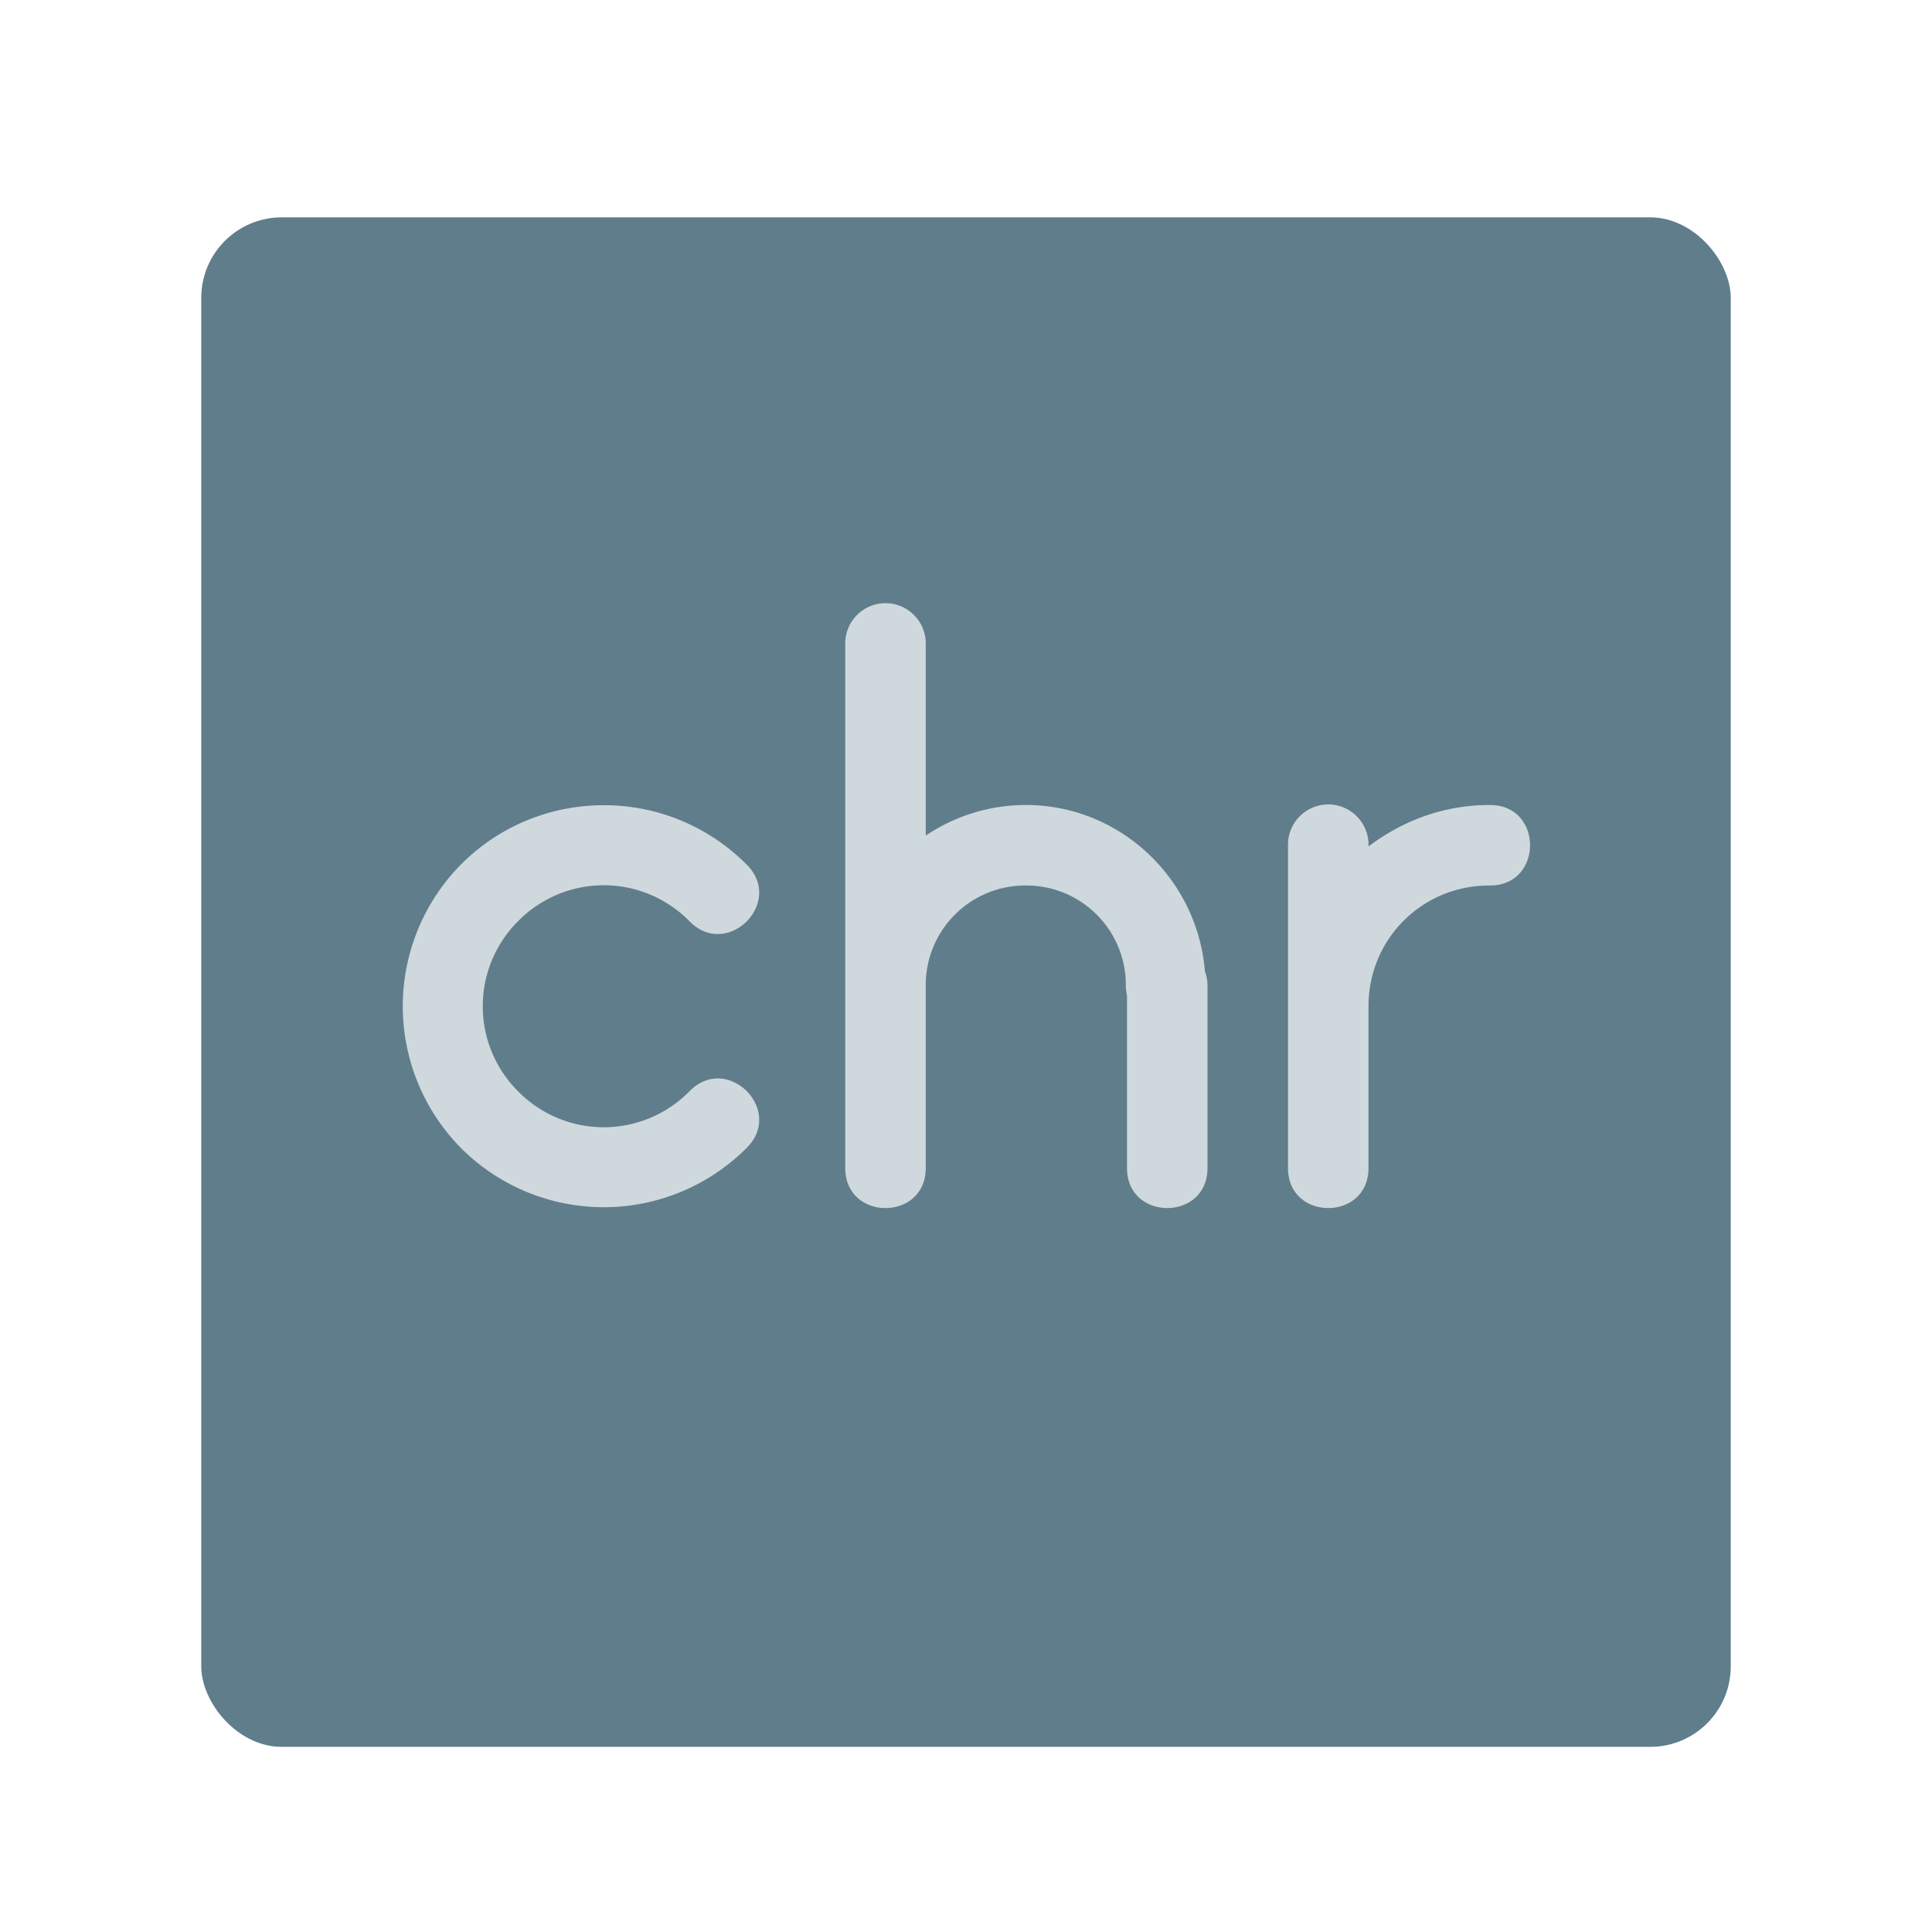 <svg xmlns="http://www.w3.org/2000/svg" width="48" height="48">
    <defs>
        <filter id="a">
            <feGaussianBlur in="SourceAlpha" stdDeviation=".8"/>
            <feOffset dy=".4"/>
            <feComponentTransfer>
                <feFuncA slope=".3" type="linear"/>
            </feComponentTransfer>
            <feMerge>
                <feMergeNode/>
                <feMergeNode in="SourceGraphic"/>
            </feMerge>
        </filter>
    </defs>
    <rect ry="2" rx="2" y="5" x="5" height="38" width="38" fill="#607d8b" fill-rule="evenodd" filter="url(#a)"/>
    <path style="line-height:normal;font-variant-ligatures:normal;font-variant-position:normal;font-variant-caps:normal;font-variant-numeric:normal;font-variant-alternates:normal;font-feature-settings:normal;text-indent:0;text-align:start;text-decoration-line:none;text-decoration-style:solid;text-decoration-color:#000;text-transform:none;text-orientation:mixed;shape-padding:0;isolation:auto;mix-blend-mode:normal" d="M21.984 14.986A1 1 0 0 0 21 16v13c-.02 1.352 2.02 1.352 2 0v-4.514A2.472 2.472 0 0 1 25.486 22a2.47 2.47 0 0 1 2.485 2.486 1 1 0 0 0 .029.248V29c-.02 1.352 2.02 1.352 2 0v-4.5a1 1 0 0 0-.064-.365c-.184-2.3-2.104-4.135-4.45-4.135-.917 0-1.773.281-2.486.76V16a1 1 0 0 0-1.016-1.014zm11 5A1 1 0 0 0 32 21v8c-.02 1.352 2.02 1.352 2 0v-4c0-1.669 1.331-3 3-3 1.352.02 1.352-2.02 0-2-1.128 0-2.16.393-3 1.03V21a1 1 0 0 0-1.016-1.014zM15 20.006a4.985 4.985 0 0 0-3.535 1.459 5.014 5.014 0 0 0 0 7.07 5.014 5.014 0 0 0 7.07 0c.982-.942-.471-2.396-1.414-1.414a2.984 2.984 0 0 1-4.242 0 2.984 2.984 0 0 1 0-4.242 2.984 2.984 0 0 1 4.242 0c.943.982 2.396-.472 1.414-1.414A4.985 4.985 0 0 0 15 20.005z" color="#000" font-weight="400" font-family="sans-serif" white-space="normal" overflow="visible" fill="#cfd8dc" enable-background="accumulate"/>
</svg>
